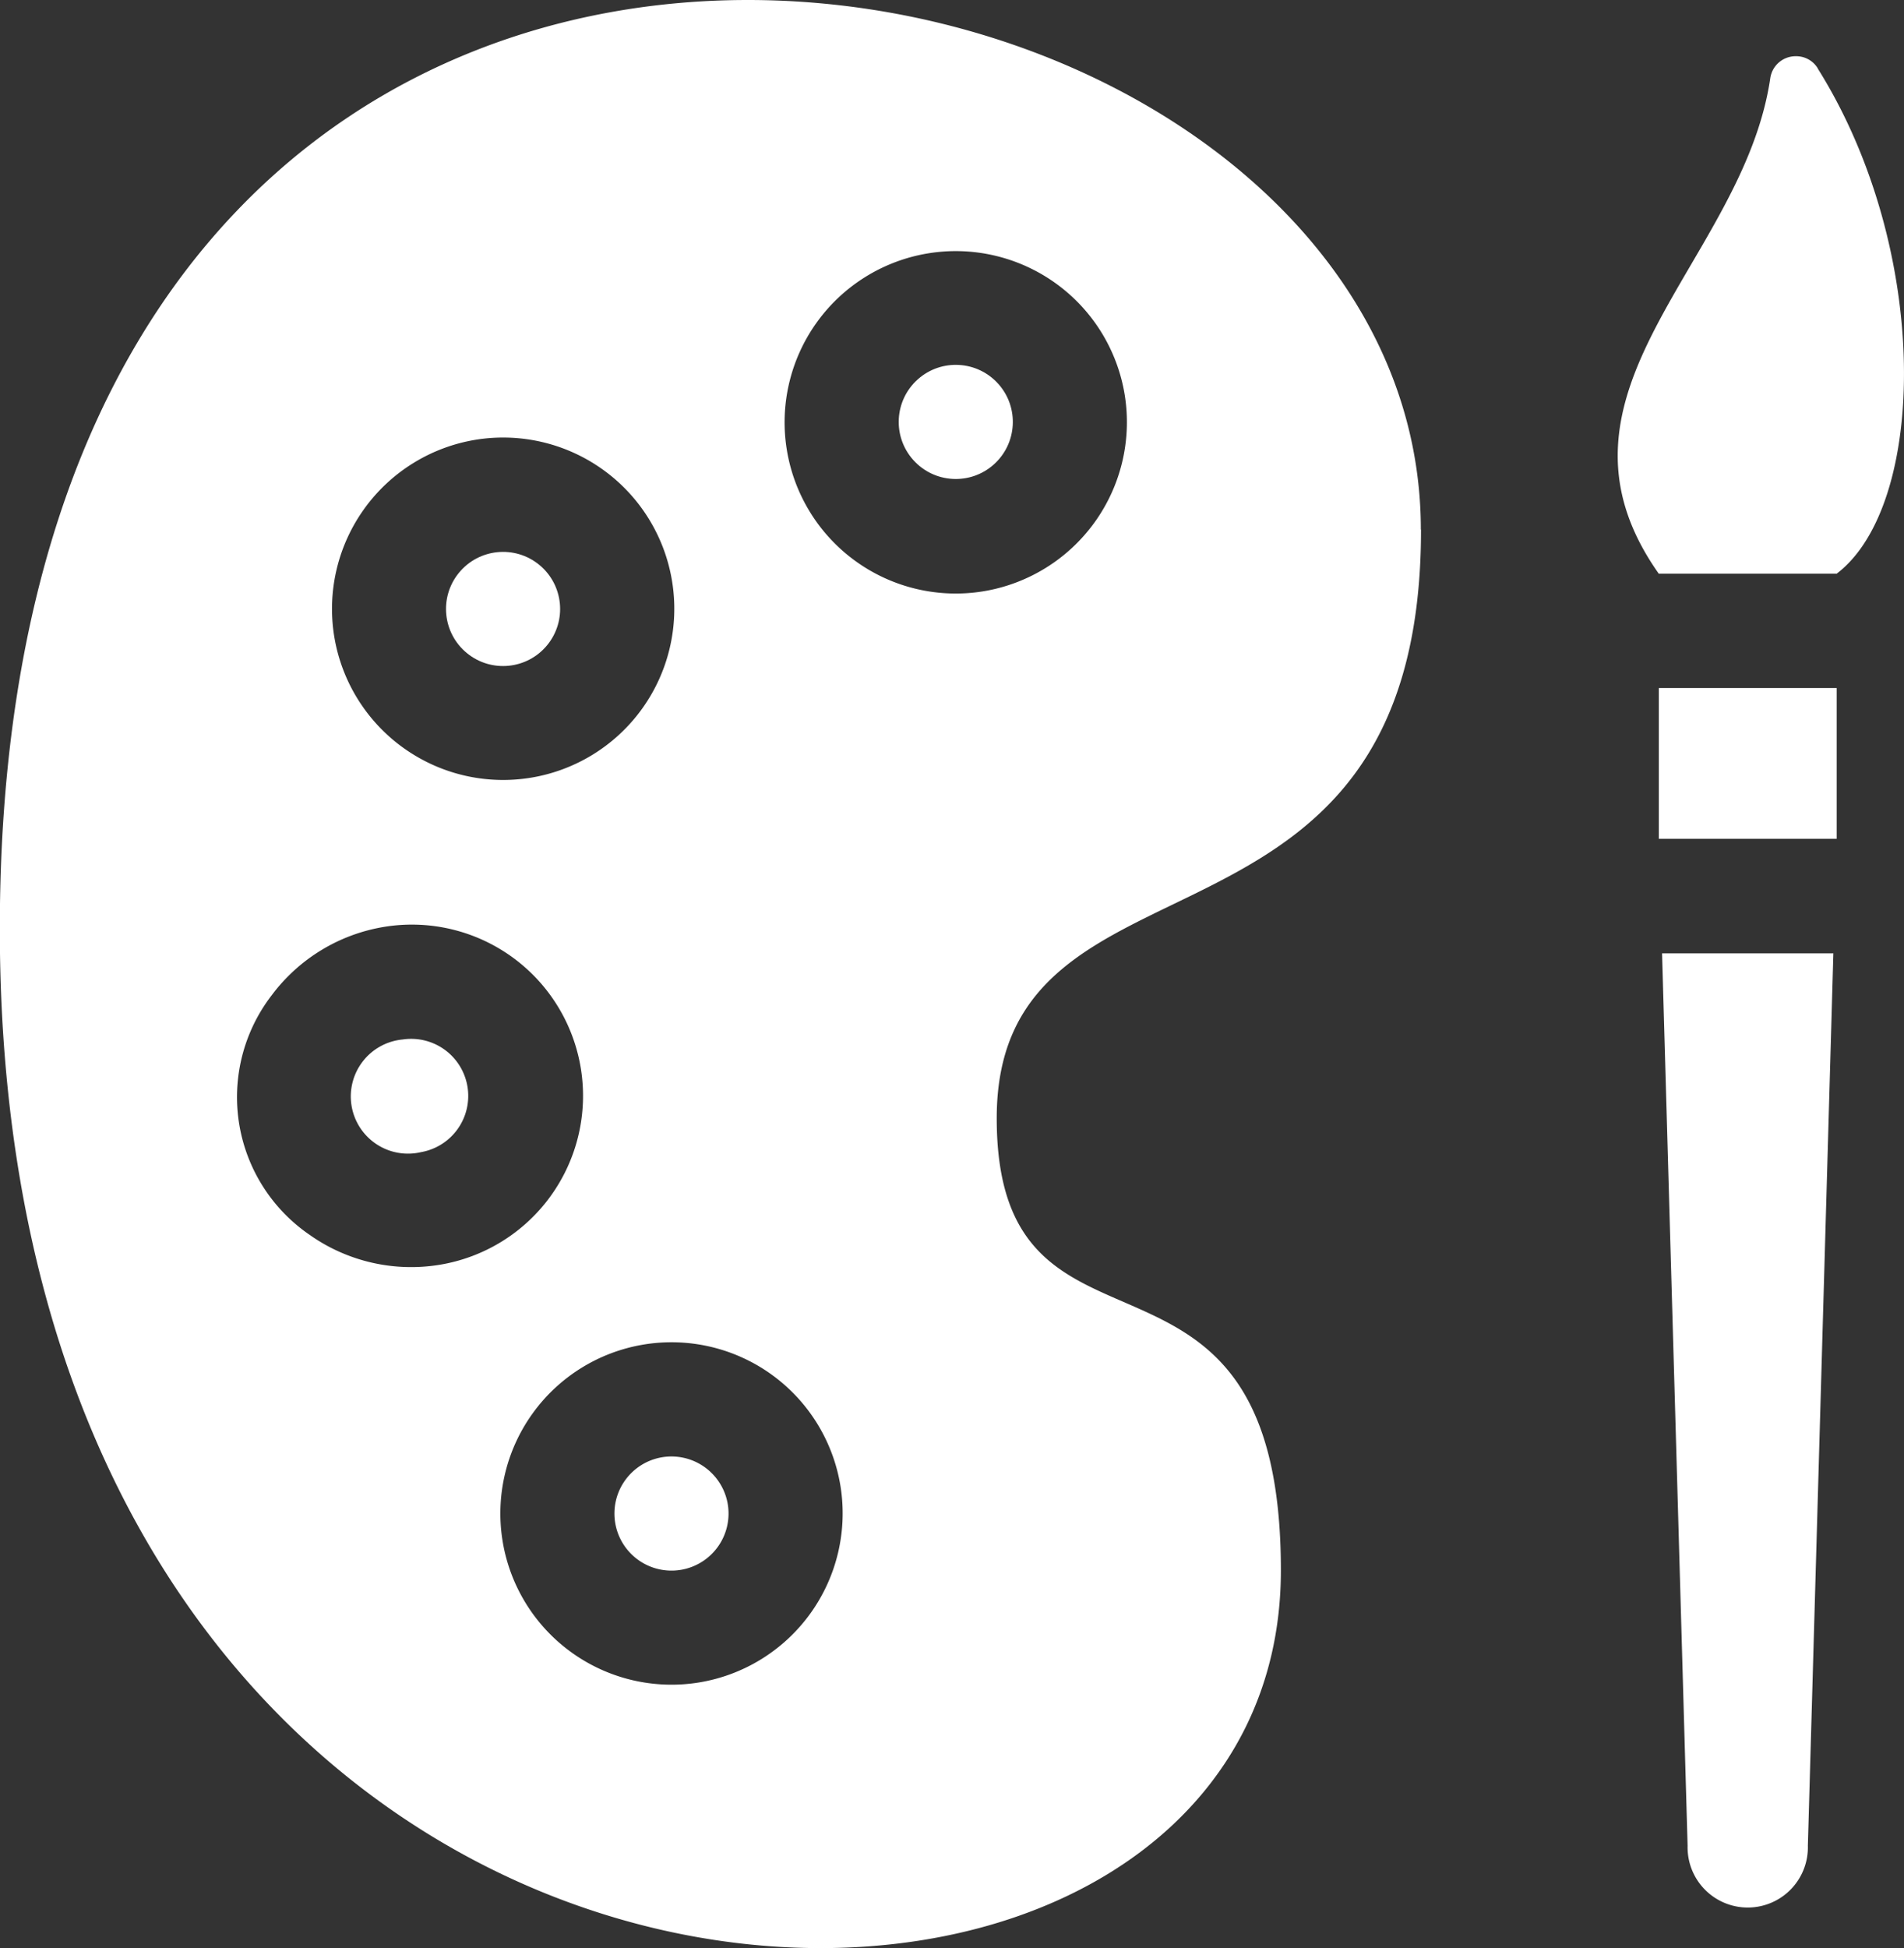 <svg xmlns="http://www.w3.org/2000/svg" width="43.017" height="43.998" viewBox="0 0 43.017 43.998"><rect x="0" y="0" width="43.017" height="43.998" fill="#333333" stroke="none"/><defs><style>.a{fill:#fff;}</style></defs><g transform="translate(-5.713)"><g transform="translate(42.263 1.27)"><path class="a" d="M435.55,15.05a.569.569,0,0,0-.49-.272.579.579,0,0,0-.583.5c-.612,4.158-5.43,7.072-2.518,11.188h4.018c2.047-1.552,2.147-7.306-.427-11.411Z" transform="translate(-431.032 -14.778)"/><path class="a" d="M441.829,180.832h4.018v3.406h-4.018Z" transform="translate(-440.901 -166.562)"/><path class="a" d="M443.266,270.729a1.359,1.359,0,1,0,2.717,0l.576-20.155h-3.87Z" transform="translate(-441.688 -230.311)"/></g><g transform="translate(5.713)"><path class="a" d="M99.2,273.02a1.292,1.292,0,1,0,.416,2.544,1.289,1.289,0,0,0-.416-2.544Z" transform="translate(-90.102 -249.542)"/><path class="a" d="M168.343,382.823a1.289,1.289,0,1,0,1.48,1.064A1.29,1.29,0,0,0,168.343,382.823Z" transform="translate(-153.38 -349.91)"/><circle class="a" cx="1.289" cy="1.289" r="1.289" transform="translate(9.552 13.936) rotate(-50.723)"/><path class="a" d="M37.814,11.961C37.814,4.995,30.343,0,22.609,0c-8.3,0-16.9,5.75-16.9,20.984C5.713,37.242,15.955,44,24.252,44c5.648,0,10.4-3.133,10.4-8.531,0-8.421-6.42-3.94-6.42-10.212,0-6.556,9.586-2.954,9.586-13.295ZM16.457,9.933a3.867,3.867,0,1,1-3.193,4.44,3.871,3.871,0,0,1,3.193-4.44Zm-3.715,17.98a3.769,3.769,0,0,1-.888-5.437,3.974,3.974,0,0,1,2.541-1.542,3.867,3.867,0,1,1,1.247,7.633,3.975,3.975,0,0,1-2.9-.653ZM21.508,38a3.867,3.867,0,1,1,3.193-4.44A3.871,3.871,0,0,1,21.508,38ZM27.93,13.355a3.867,3.867,0,1,1,3.193-4.44A3.871,3.871,0,0,1,27.93,13.355Z" transform="translate(-5.713 0)"/><circle class="a" cx="1.289" cy="1.289" r="1.289" transform="translate(19.774 9.424) rotate(-41.676)"/></g></g></svg>